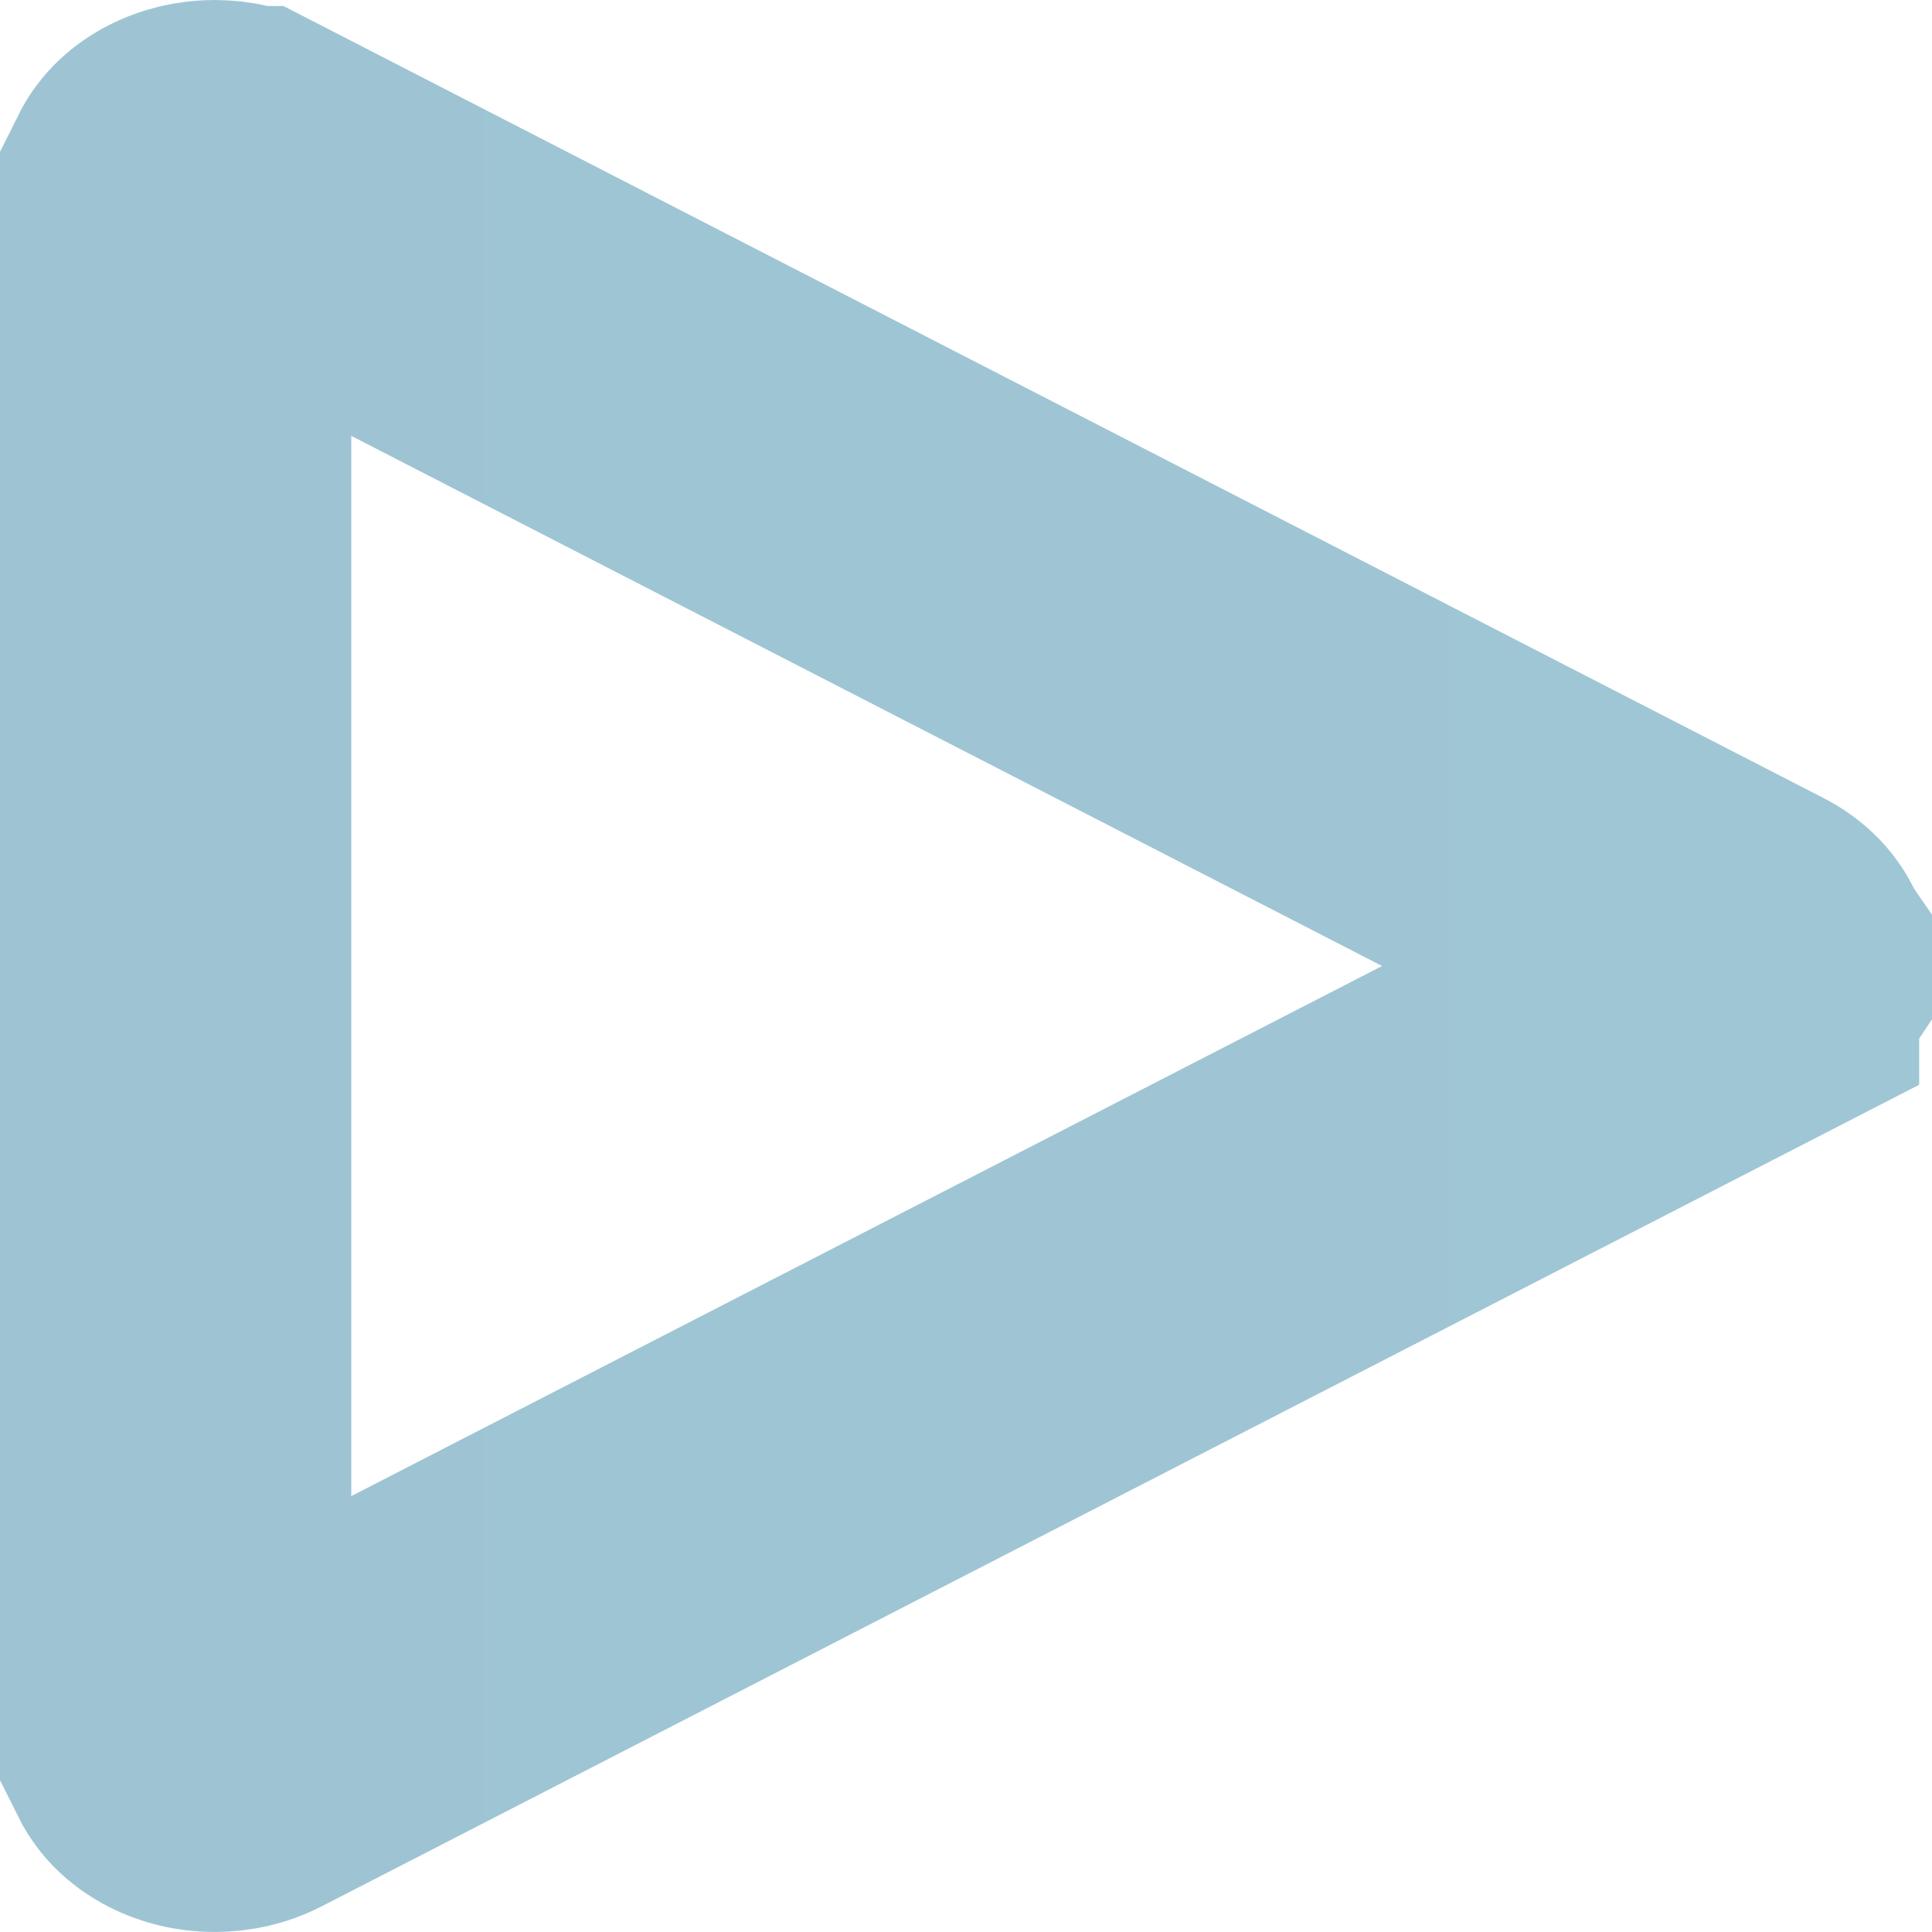 <svg width="22" height="22" viewBox="0 0 22 22" fill="none" xmlns="http://www.w3.org/2000/svg">
<path d="M2.442 2C2.558 2 2.663 2.027 2.742 2.068C2.743 2.068 2.743 2.068 2.743 2.068L19.854 10.868C19.933 10.909 19.973 10.955 19.989 10.98C19.996 10.99 19.998 10.997 20 11C19.998 11.003 19.996 11.01 19.989 11.02C19.973 11.045 19.934 11.09 19.854 11.131C19.854 11.131 19.854 11.132 19.854 11.132L2.743 19.932C2.663 19.973 2.558 20 2.442 20C2.326 20 2.223 19.971 2.144 19.93C2.065 19.889 2.026 19.844 2.011 19.82C2.003 19.808 2.001 19.801 2 19.799C2 19.798 2 19.798 2 19.798V2.202C2 2.202 2 2.202 2 2.201C2.001 2.199 2.003 2.192 2.011 2.18C2.026 2.156 2.065 2.111 2.144 2.07C2.223 2.029 2.326 2 2.442 2Z" stroke="url(#paint0_linear_172_2)" stroke-width="4"/>
<defs>
<linearGradient id="paint0_linear_172_2" x1="0" y1="11" x2="22" y2="11" gradientUnits="userSpaceOnUse">
<stop stop-color="#9EC4D4"/>
<stop offset="1" stop-color="#9FC6D5"/>
</linearGradient>
</defs>
</svg>
